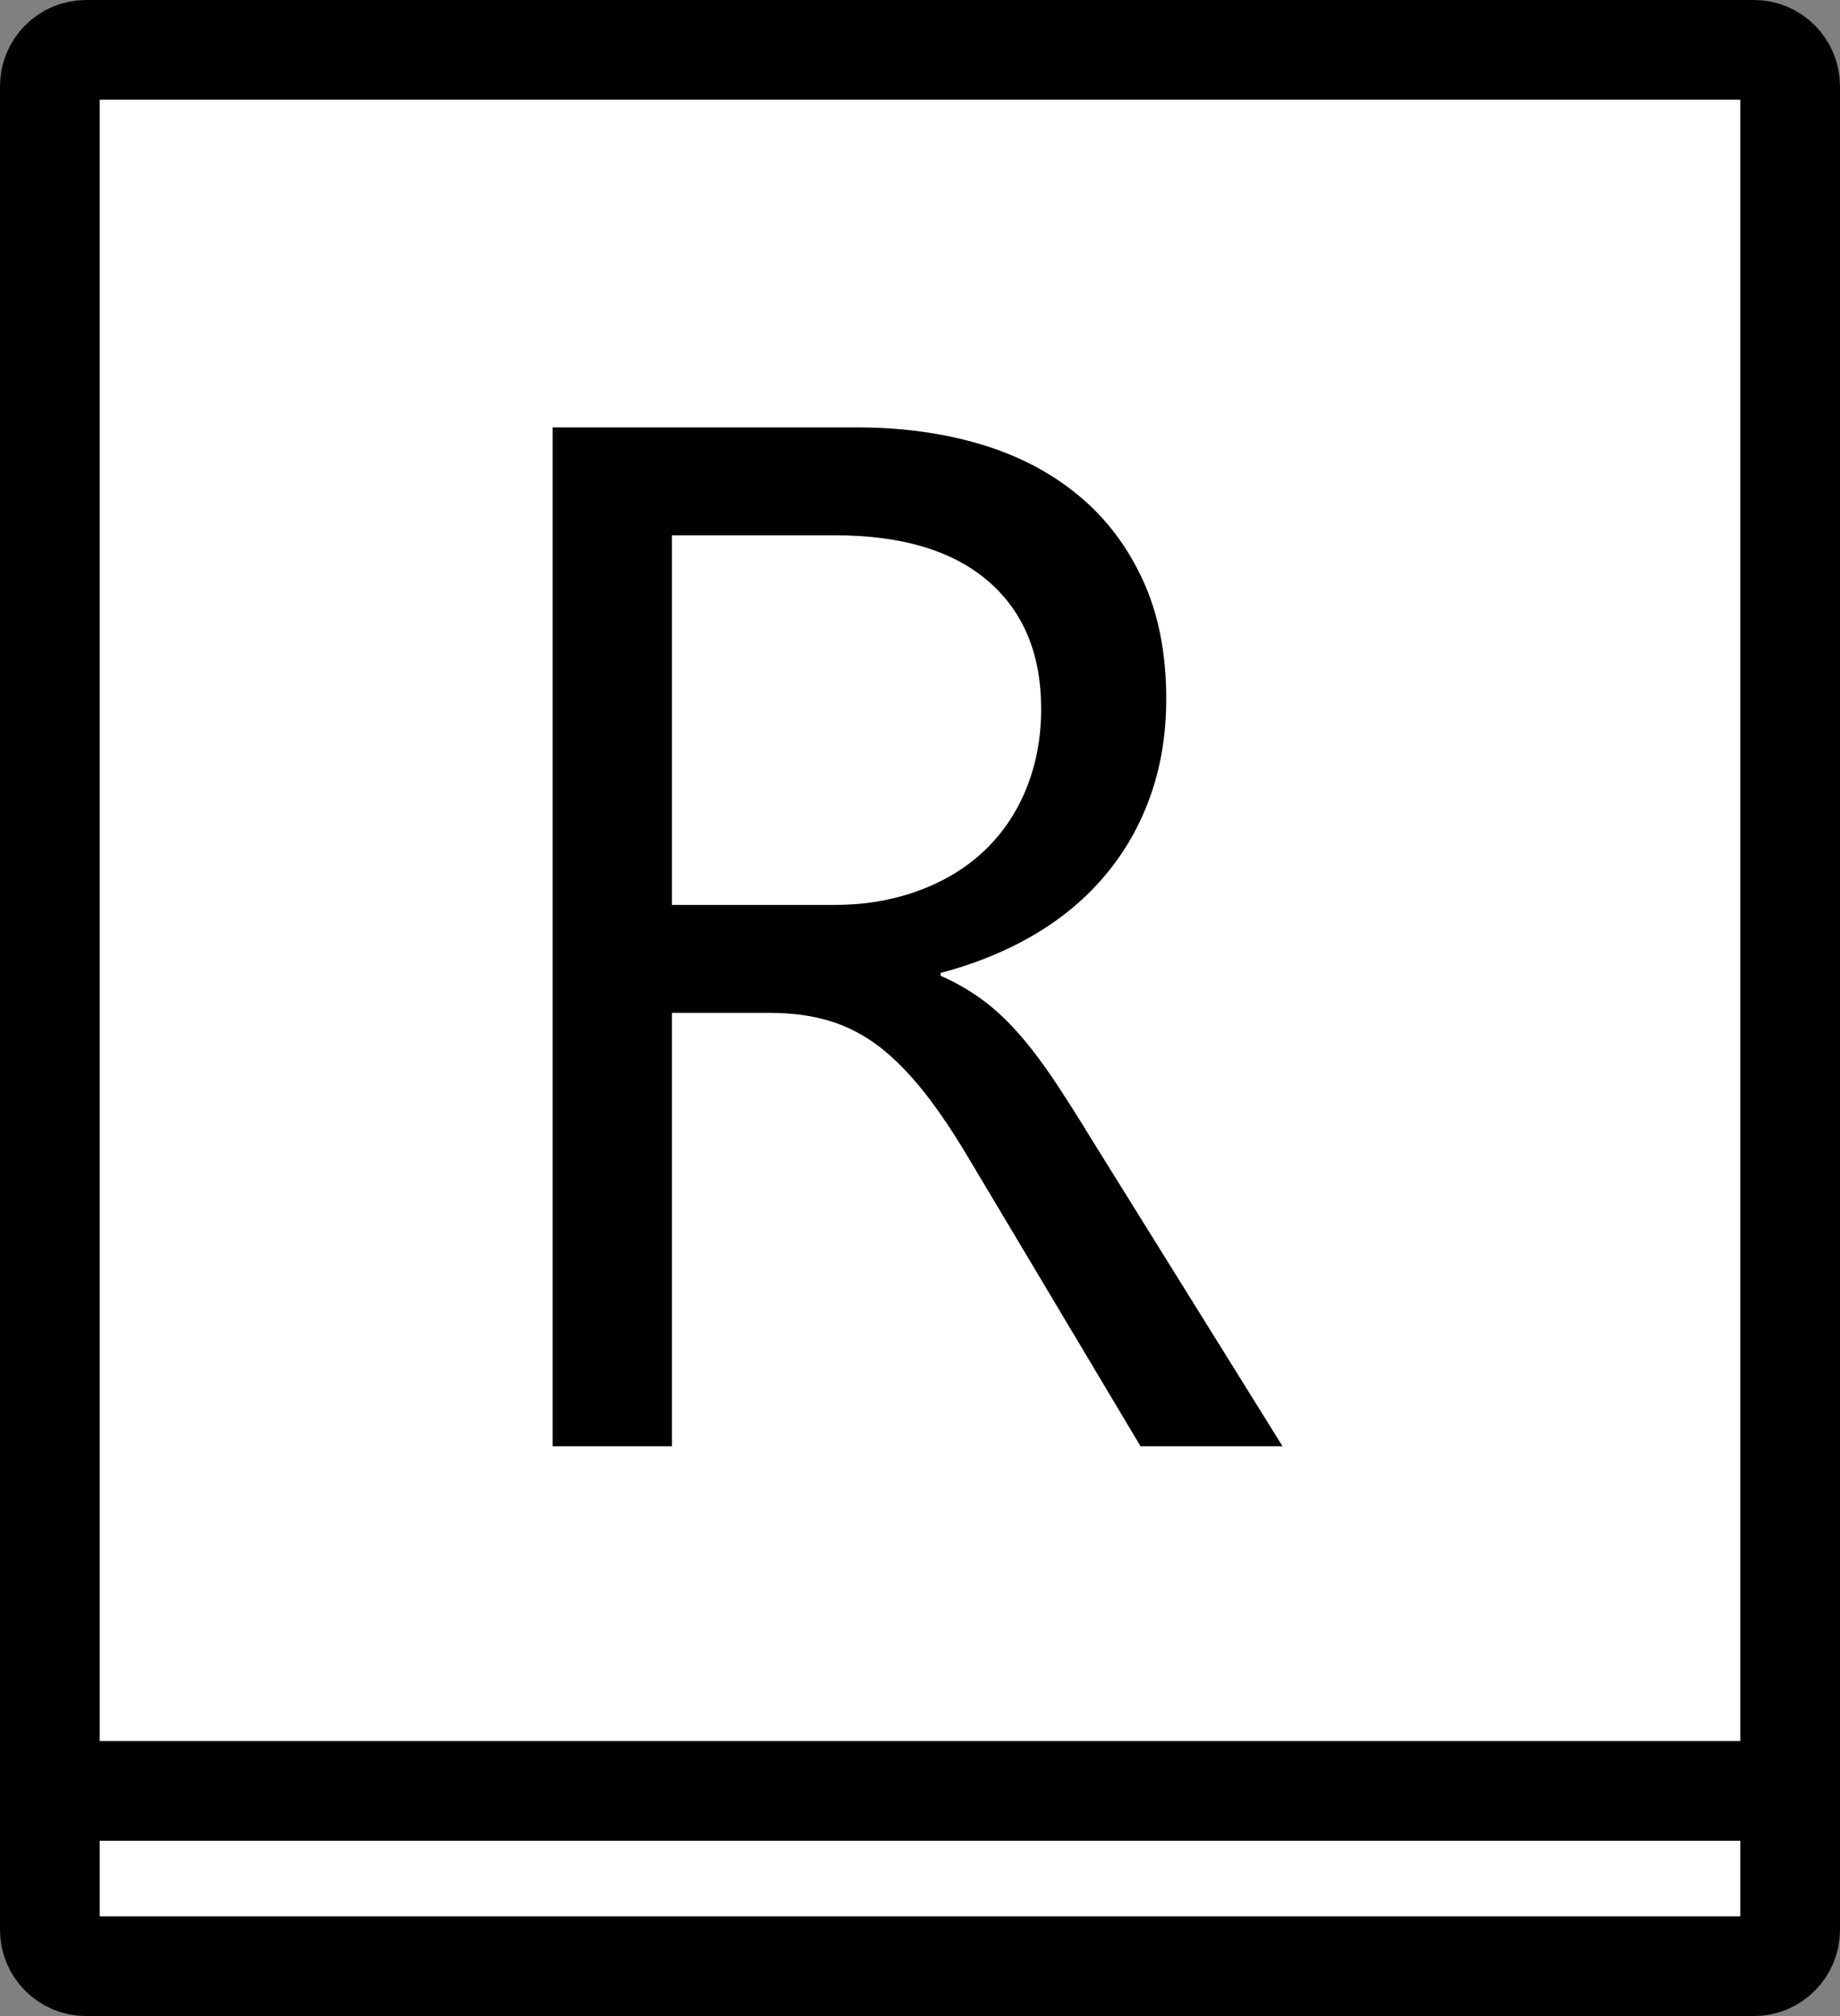 <?xml version="1.0" encoding="utf-8"?>
<!-- Generator: Adobe Illustrator 22.0.1, SVG Export Plug-In . SVG Version: 6.00 Build 0)  -->
<svg version="1.1" id="Layer_1" xmlns="http://www.w3.org/2000/svg" xmlns:xlink="http://www.w3.org/1999/xlink" x="0px" y="0px"
	 viewBox="0 0 609 667" style="enable-background:new 0 0 609 667;" xml:space="preserve">
<rect x="0" y="0" width="609" height="667" fill="#808080" stroke="none"/>
<style type="text/css">
	.st0{fill:#FFFFFF;stroke:#000000;stroke-width:33;stroke-miterlimit:10;}
</style>
<path class="st0" d="M580.5,650.5h-552c-6.6,0-12-5.4-12-12v-165c0-6.6,5.4-12,12-12h552c6.6,0,12,5.4,12,12v165
	C592.5,645.1,587.1,650.5,580.5,650.5z"/>
<path class="st0" d="M580.5,592.5h-552c-6.6,0-12-5.4-12-12v-552c0-6.6,5.4-12,12-12h552c6.6,0,12,5.4,12,12v552
	C592.5,587.1,587.1,592.5,580.5,592.5z"/>
<g>
	<path d="M424.5,478.5h-47L321.1,384c-5.2-8.8-10.2-16.3-15-22.4c-4.9-6.2-9.8-11.2-14.9-15.2c-5.1-3.9-10.6-6.8-16.5-8.6
		c-5.9-1.8-12.5-2.7-19.9-2.7h-32.4v143.4h-39.5V141.4h100.6c14.7,0,28.3,1.8,40.8,5.5c12.5,3.7,23.3,9.3,32.4,16.8
		c9.2,7.5,16.3,16.9,21.5,28.1c5.2,11.2,7.8,24.3,7.8,39.4c0,11.8-1.8,22.5-5.3,32.3c-3.5,9.8-8.5,18.5-15,26.2
		s-14.3,14.2-23.5,19.6s-19.5,9.6-30.9,12.6v0.9c5.6,2.5,10.5,5.4,14.7,8.6s8.1,7,11.9,11.4s7.5,9.4,11.2,14.9
		c3.7,5.6,7.8,12,12.3,19.4L424.5,478.5z M222.4,177.2v122.2H276c9.9,0,19-1.5,27.4-4.5s15.6-7.2,21.7-12.8
		c6.1-5.6,10.9-12.4,14.3-20.5c3.4-8.1,5.2-17.1,5.2-27.1c0-18-5.8-32.1-17.5-42.2s-28.6-15.2-50.7-15.2h-54V177.2z"/>
</g>
</svg>
